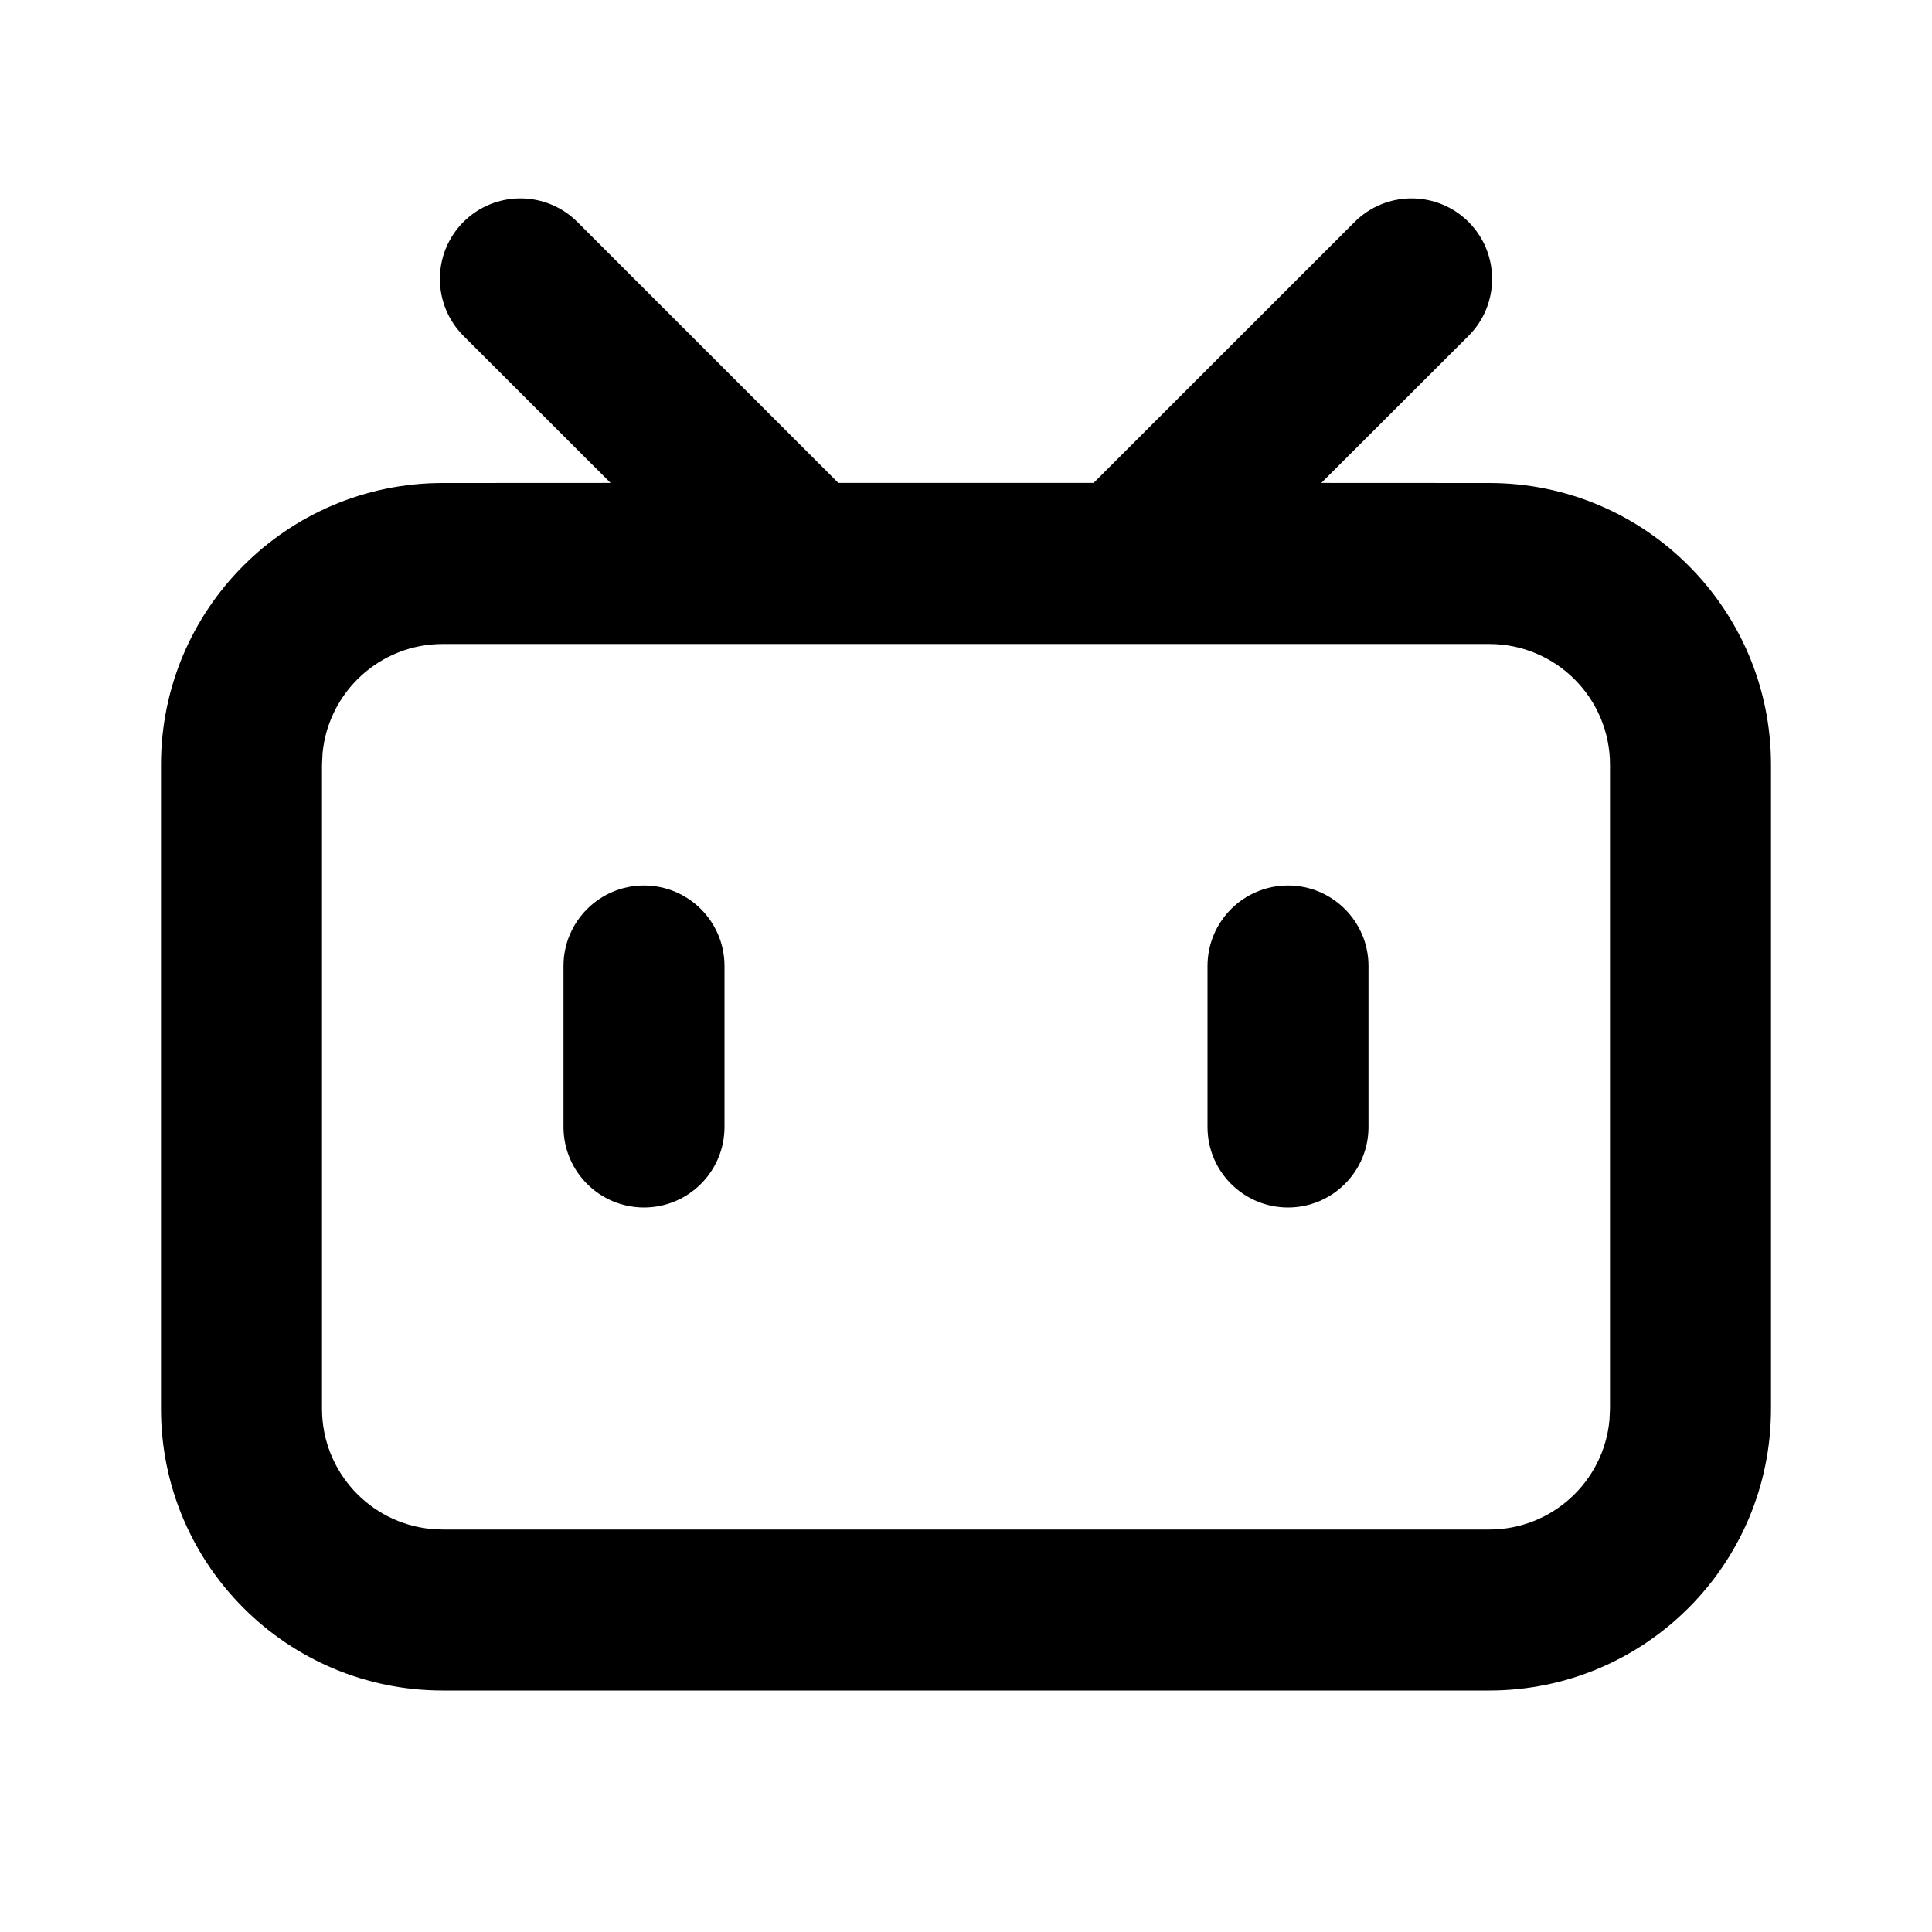 <svg xmlns="http://www.w3.org/2000/svg" viewBox="0 0 24 24">
	<path d="M7.172 2.757L10.414 5.999H13.585L16.828 2.757C17.219 2.367 17.852 2.367 18.243 2.757C18.633 3.148 18.633 3.781 18.243 4.172L16.414 5.999L18.5 6C20.433 6 22 7.567 22 9.5V17.5C22 19.433 20.433 21 18.5 21H5.5C3.567 21 2 19.433 2 17.5V9.5C2 7.567 3.567 6 5.5 6L7.585 5.999L5.757 4.172C5.367 3.781 5.367 3.148 5.757 2.757C6.148 2.367 6.781 2.367 7.172 2.757ZM18.5 8H5.5C4.72 8 4.08 8.595 4.007 9.356L4 9.5V17.5C4 18.28 4.595 18.921 5.356 18.993L5.5 19H18.5C19.28 19 19.92 18.405 19.993 17.645L20 17.5V9.5C20 8.672 19.328 8 18.5 8ZM8 11C8.552 11 9 11.448 9 12V14C9 14.552 8.552 15 8 15C7.448 15 7 14.552 7 14V12C7 11.448 7.448 11 8 11ZM16 11C16.552 11 17 11.448 17 12V14C17 14.552 16.552 15 16 15C15.448 15 15 14.552 15 14V12C15 11.448 15.448 11 16 11Z">
	</path>
</svg>
